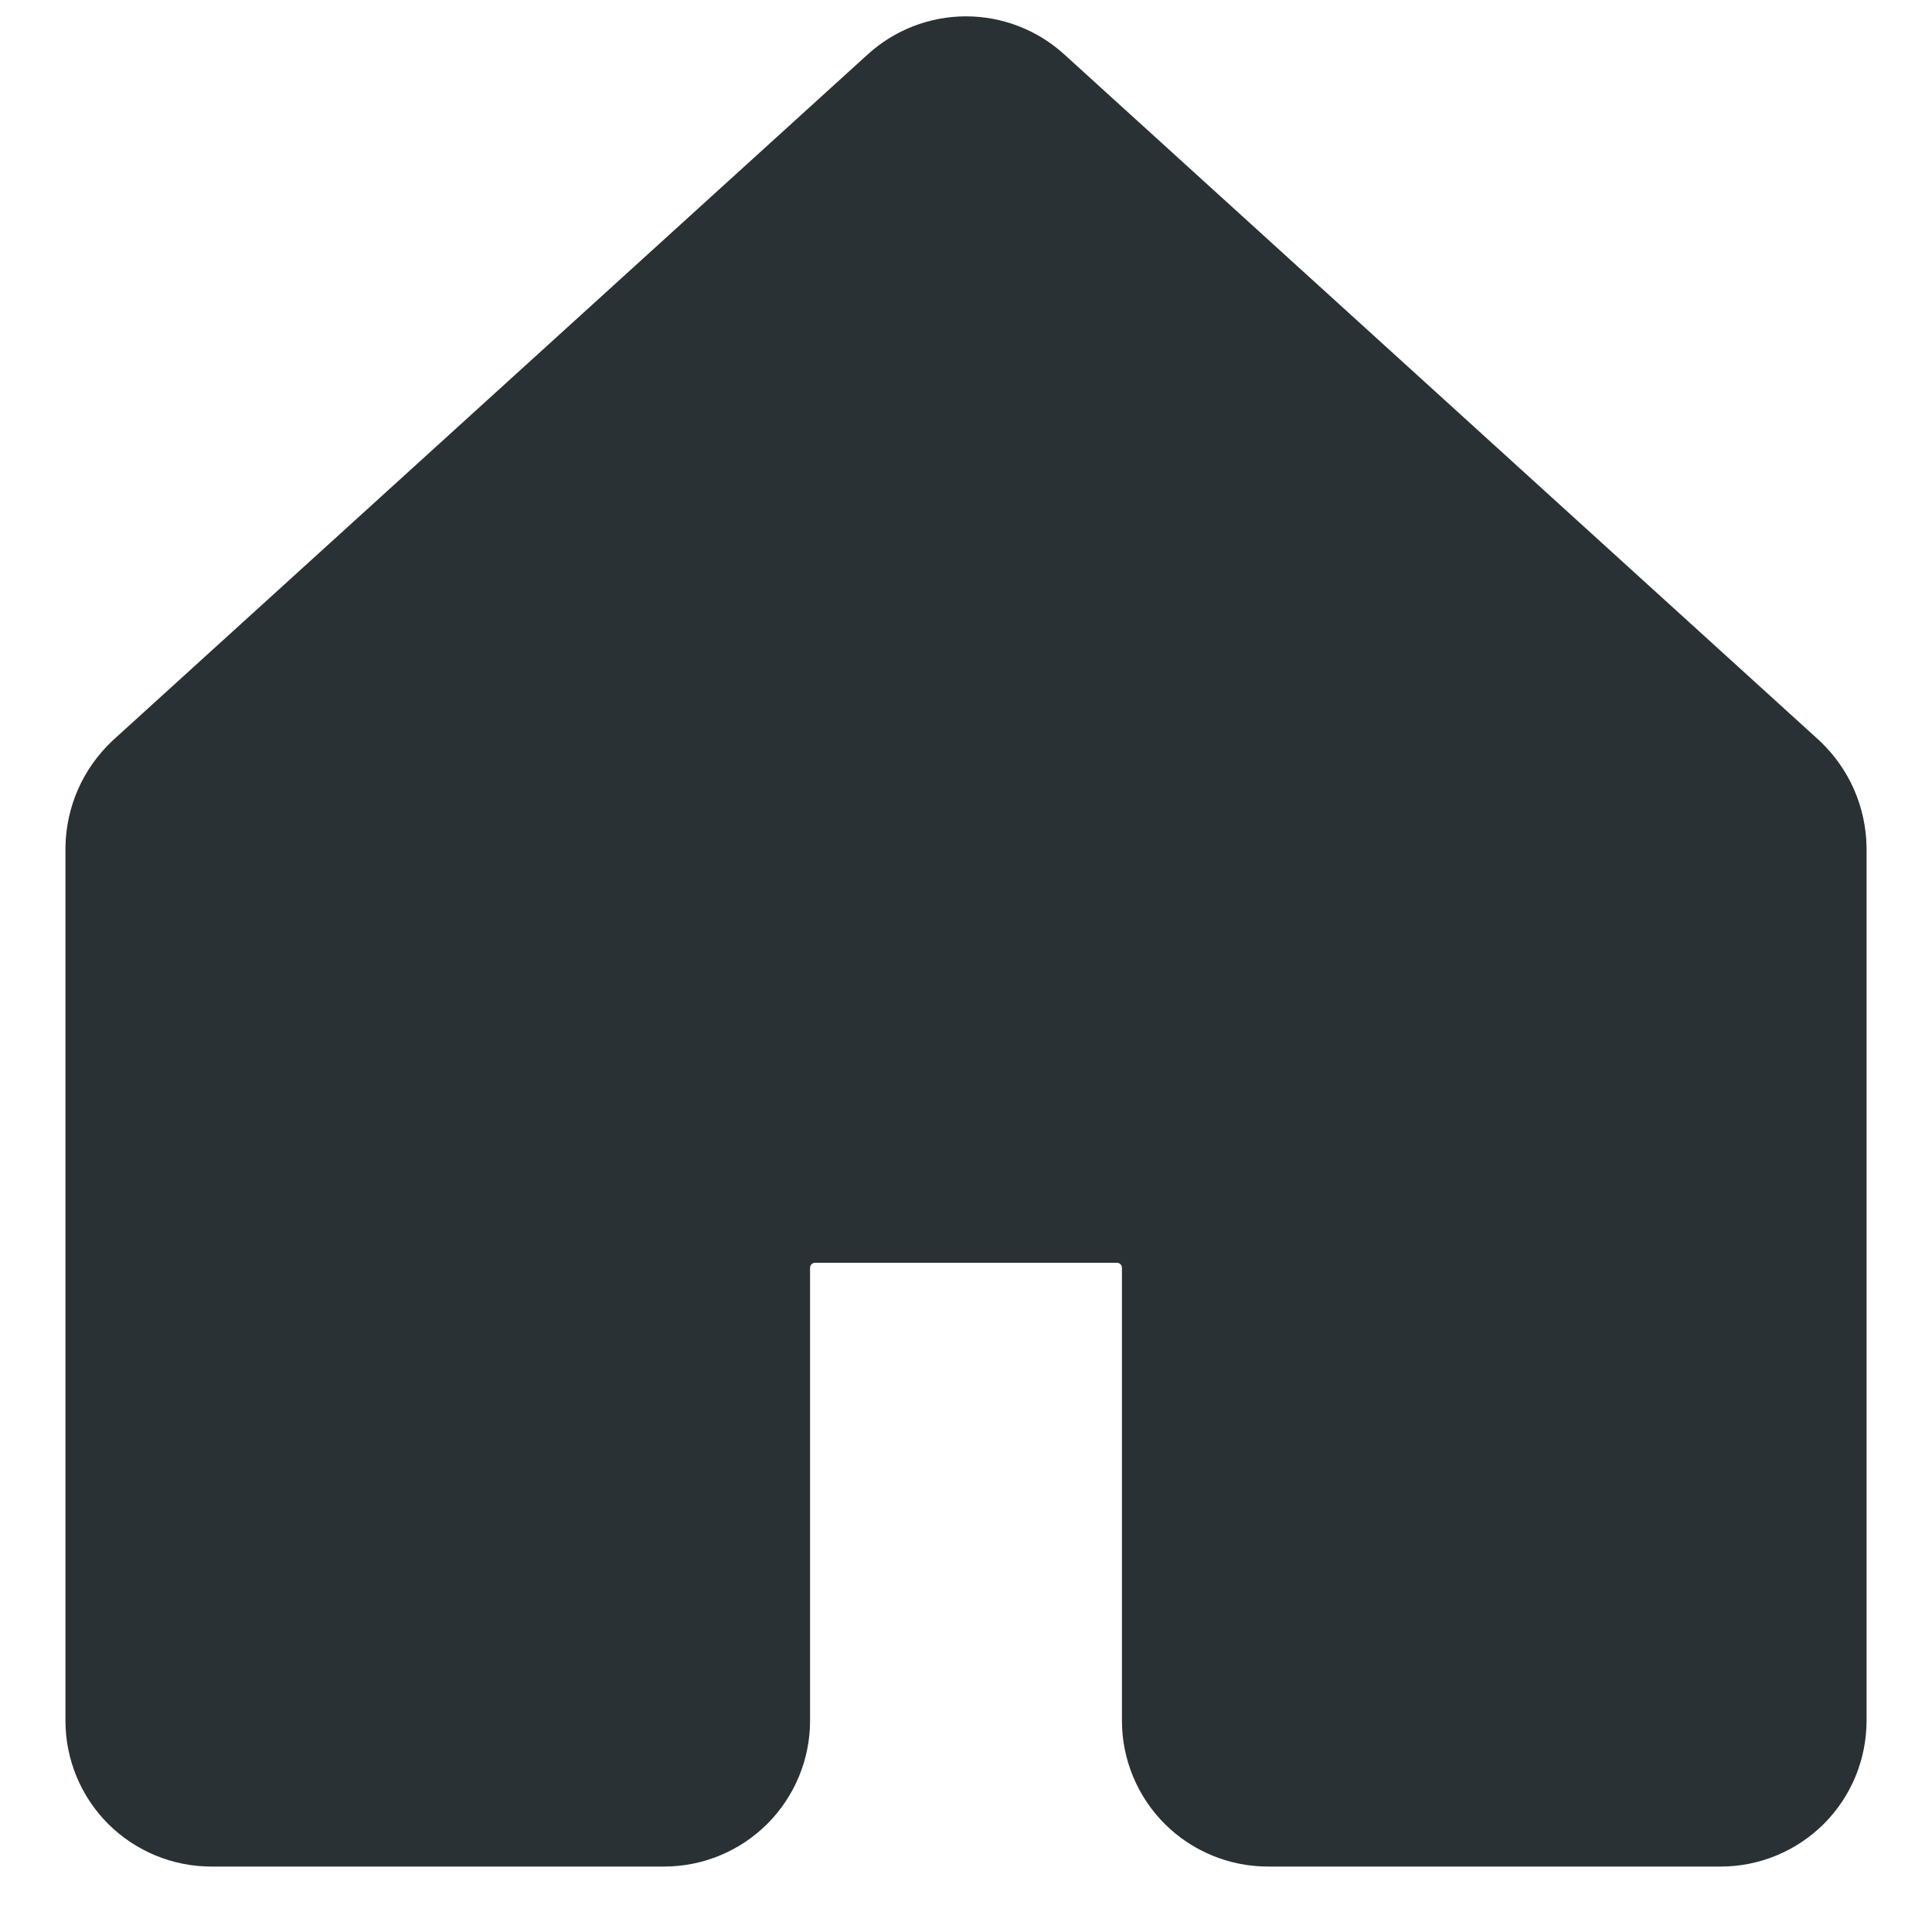 <svg width="24" height="24" viewBox="0 0 24 24" fill="none" xmlns="http://www.w3.org/2000/svg">
<path d="M14.812 21.375V15.75C14.812 15.501 14.714 15.263 14.538 15.087C14.362 14.911 14.124 14.812 13.875 14.812H10.125C9.876 14.812 9.638 14.911 9.462 15.087C9.286 15.263 9.188 15.501 9.188 15.75V21.375C9.188 21.623 9.089 21.862 8.913 22.038C8.737 22.213 8.499 22.312 8.25 22.312H2.625C2.376 22.312 2.138 22.213 1.962 22.038C1.786 21.862 1.688 21.623 1.688 21.375V10.535C1.69 10.405 1.718 10.277 1.77 10.158C1.822 10.04 1.898 9.933 1.992 9.843L11.367 1.324C11.54 1.166 11.766 1.078 12 1.078C12.234 1.078 12.46 1.166 12.633 1.324L22.008 9.843C22.102 9.933 22.178 10.04 22.23 10.158C22.282 10.277 22.31 10.405 22.312 10.535V21.375C22.312 21.623 22.214 21.862 22.038 22.038C21.862 22.213 21.624 22.312 21.375 22.312H15.75C15.501 22.312 15.263 22.213 15.087 22.038C14.911 21.862 14.812 21.623 14.812 21.375Z" fill="#2A3135" stroke="#2A3135" stroke-width="1.75" stroke-linecap="round" stroke-linejoin="round"/>
</svg>
